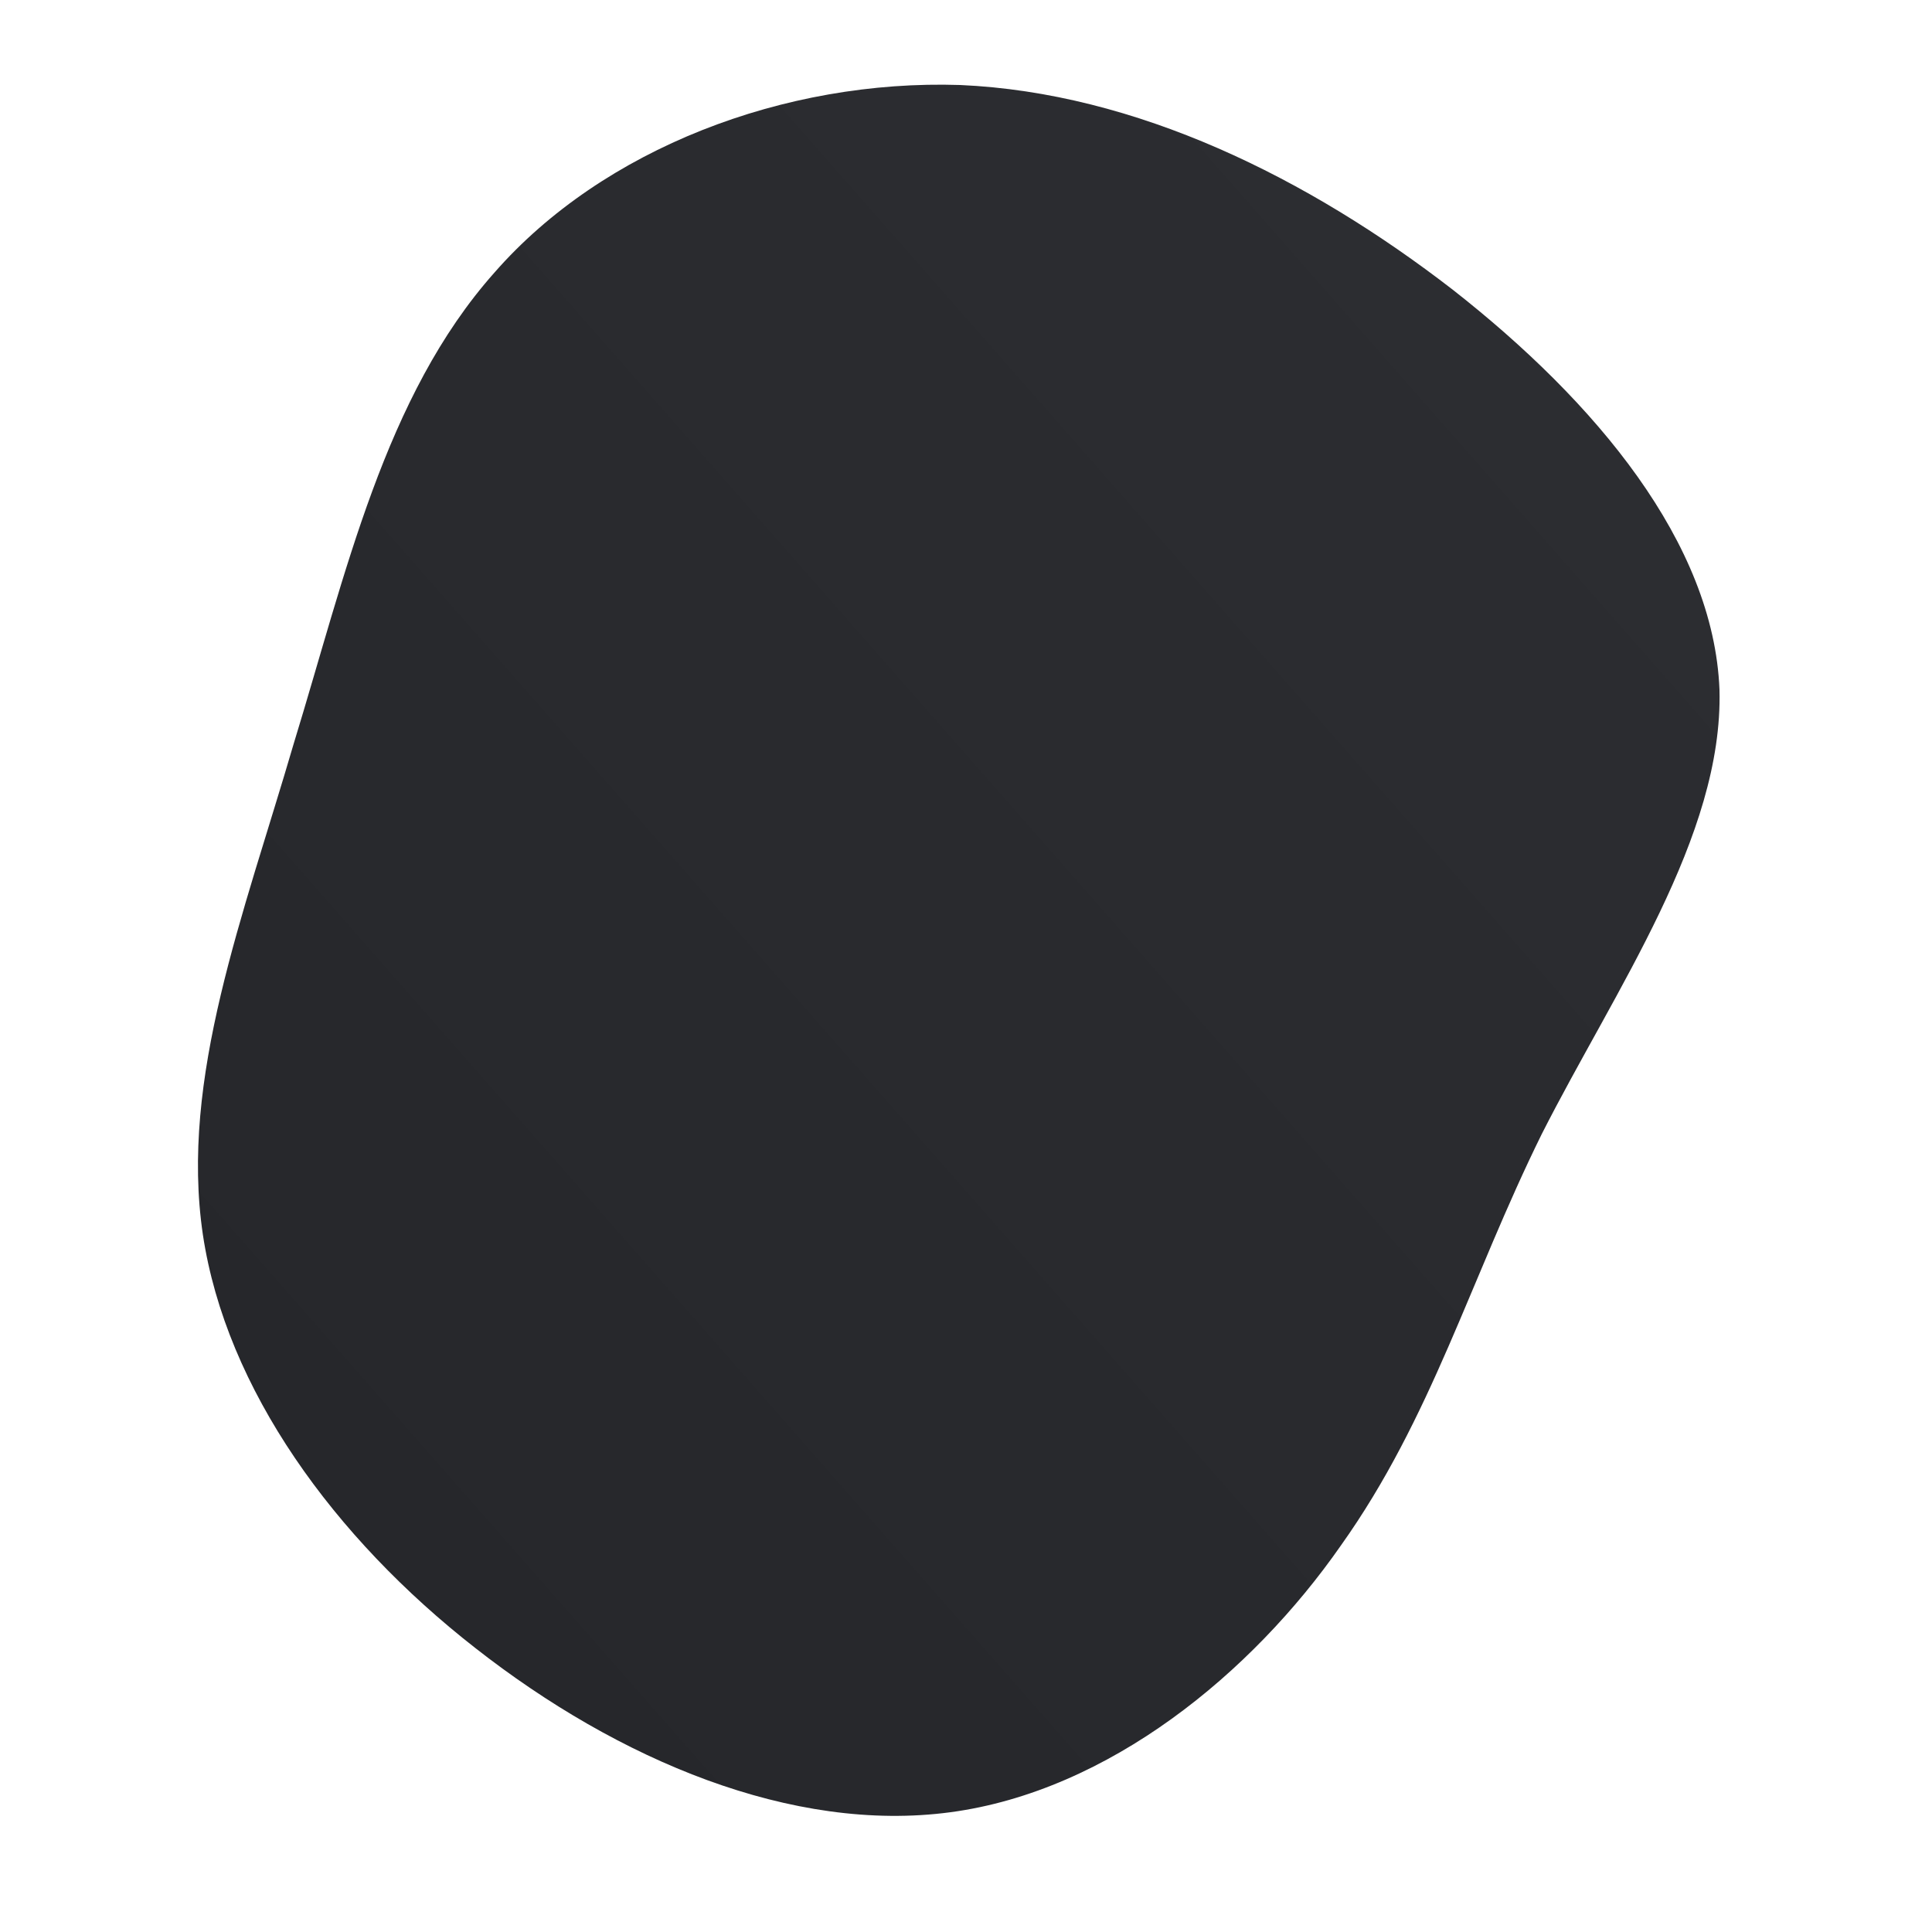 <!--?xml version="1.0" standalone="no"?-->
              <svg id="sw-js-blob-svg" viewBox="0 0 100 100" xmlns="http://www.w3.org/2000/svg" version="1.1">
                    <defs> 
                        <linearGradient id="sw-gradient" x1="0" x2="1" y1="1" y2="0">
                            <stop id="stop1" stop-color="rgba(37, 38, 42, 1)" offset="0%"></stop>
                            <stop id="stop2" stop-color="rgba(45, 46, 50, 1)" offset="100%"></stop>
                        </linearGradient>
                    </defs>
                <path fill="url(#sw-gradient)" d="M25.2,-35C32.6,-29.2,38.7,-21.9,39,-14.3C39.2,-6.7,33.6,1.2,29.8,8.7C26.1,16.2,24.1,23.4,19.4,30C14.8,36.6,7.4,42.7,-0.8,43.8C-9,44.9,-18,41.1,-25.4,35.3C-32.7,29.6,-38.3,21.9,-39.5,13.9C-40.7,5.8,-37.4,-2.6,-34.8,-11.5C-32.1,-20.3,-30.1,-29.5,-24.4,-35.9C-18.8,-42.3,-9.4,-45.9,-0.3,-45.6C8.8,-45.2,17.7,-40.8,25.2,-35Z" width="100%" height="100%" transform="translate(50 50)" stroke-width="0" style="transition: all 0.3s ease 0s;" stroke="url(#sw-gradient)"></path>
              </svg>